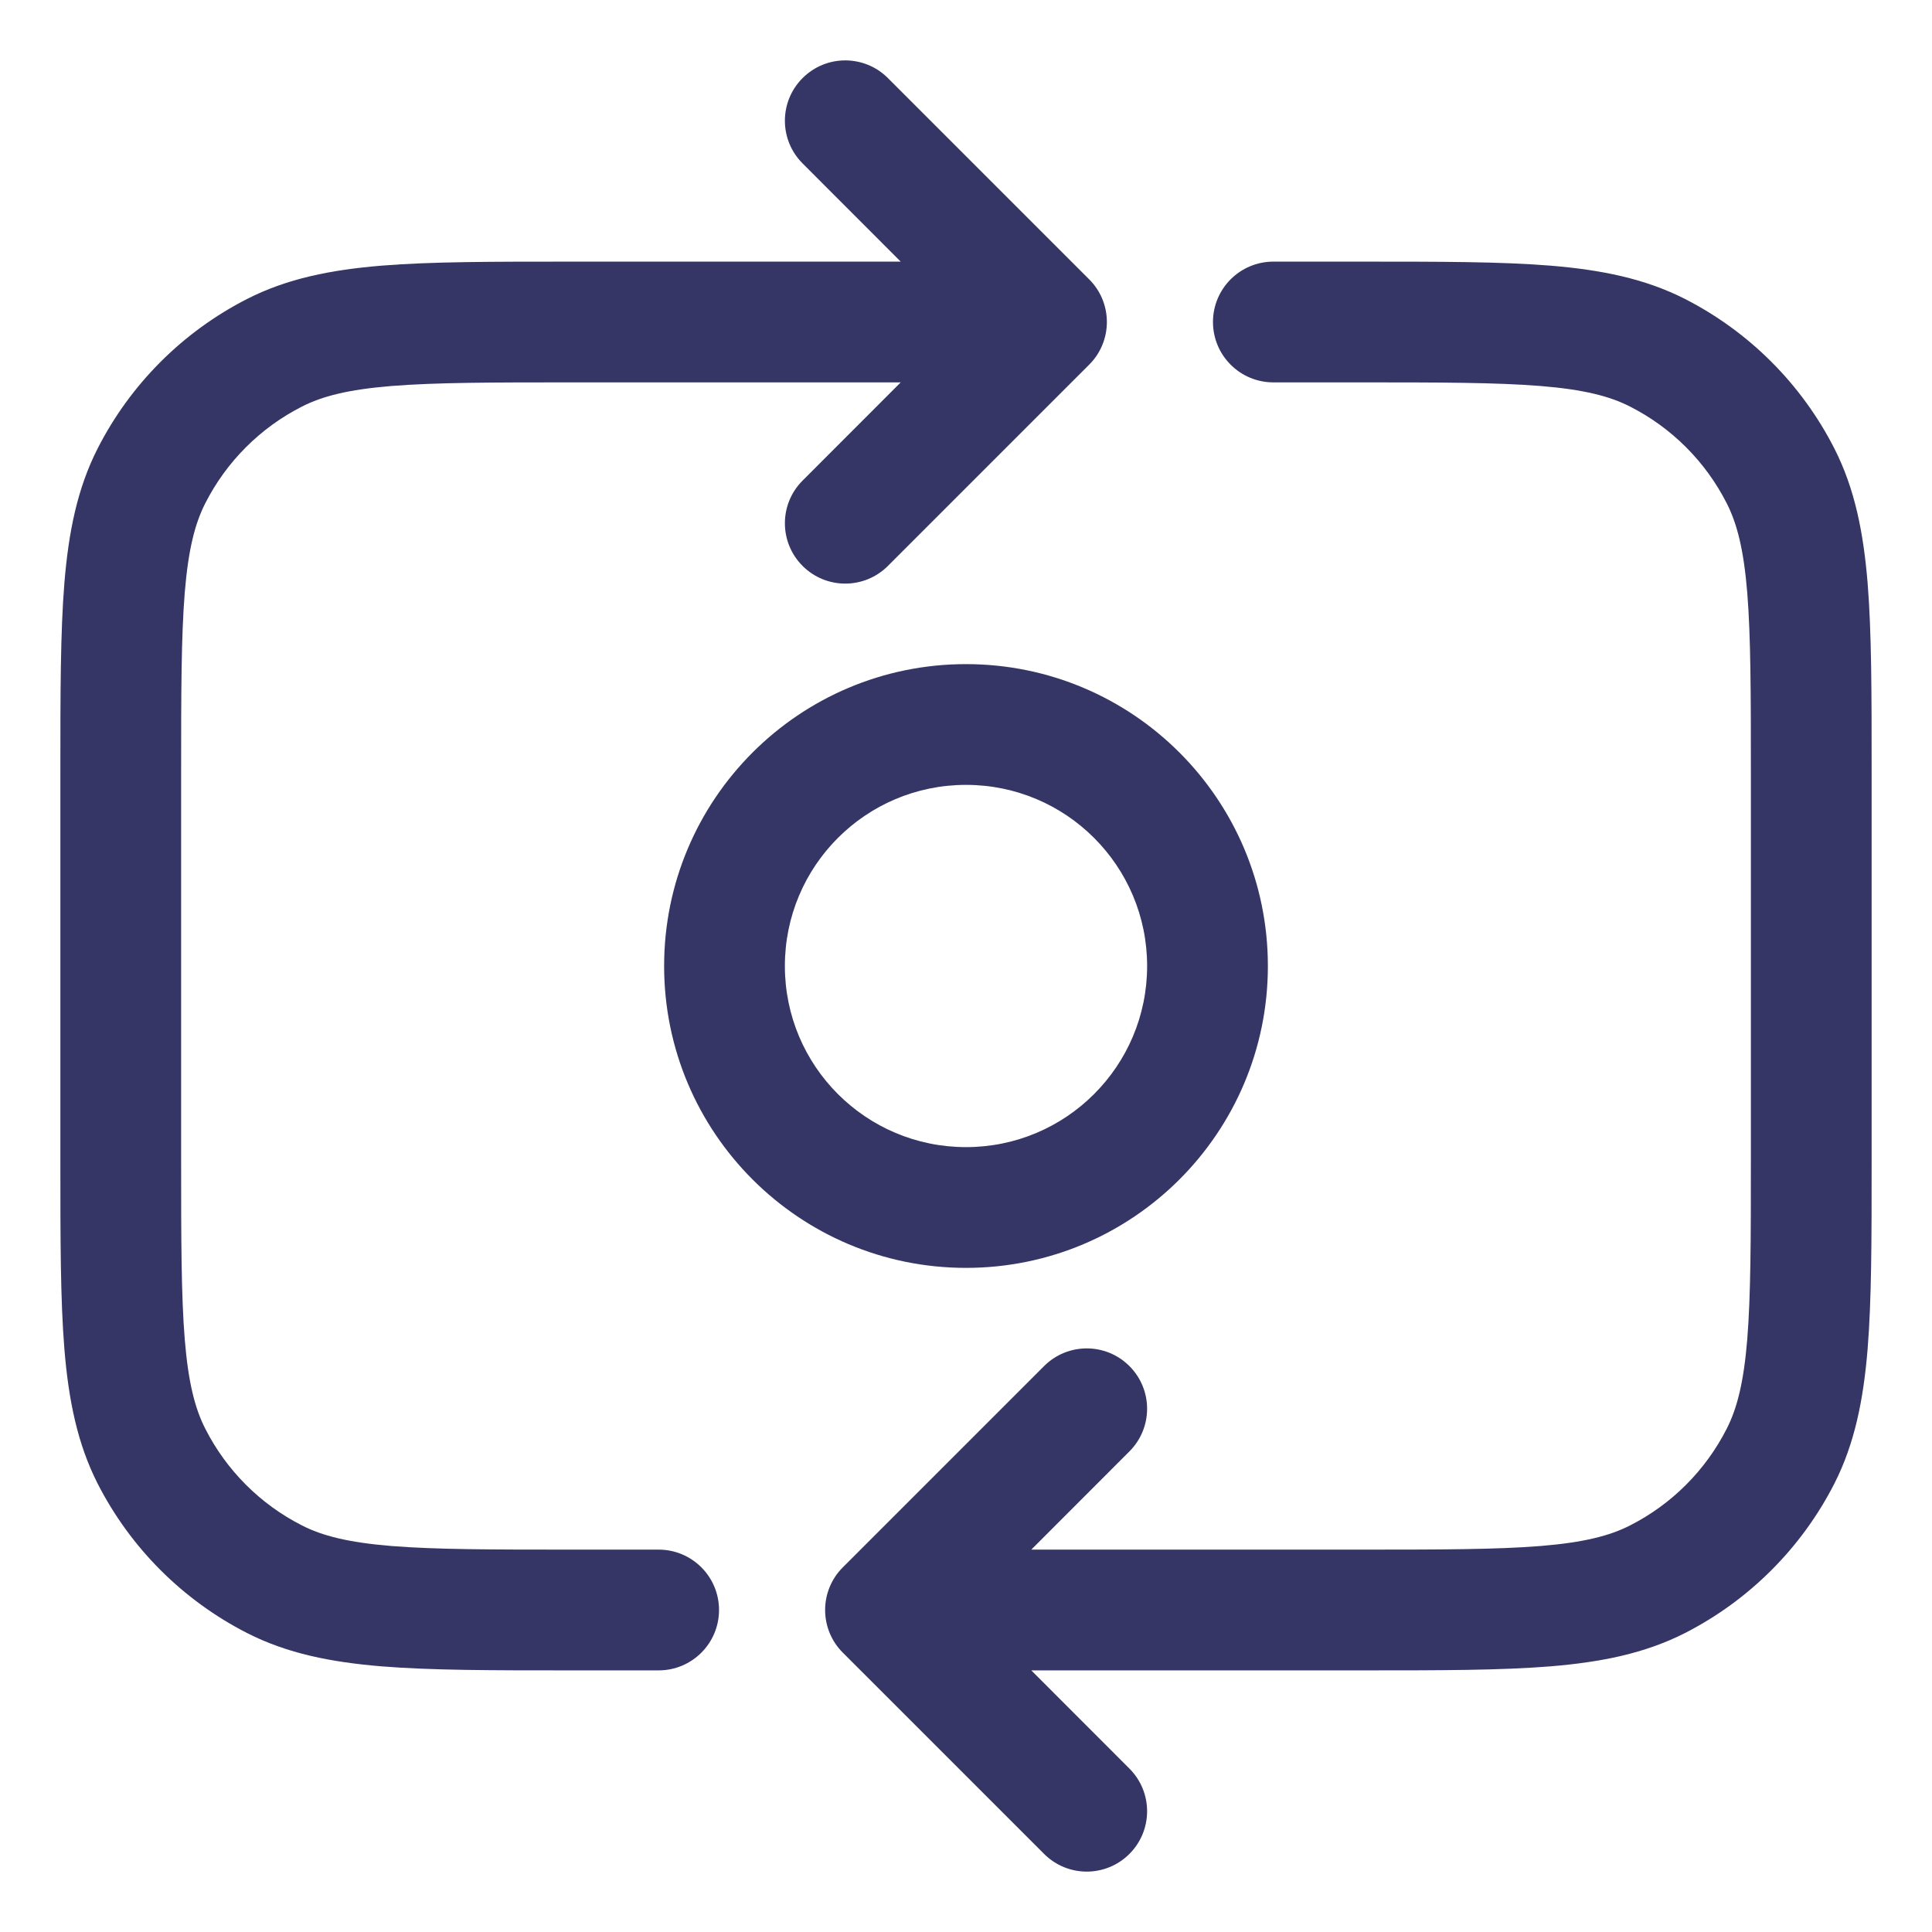 <svg width="24" height="24" viewBox="0 0 24 24" fill="none" xmlns="http://www.w3.org/2000/svg">
<g clip-path="url(#clip0_9001_297199)">
<path d="M9.97 5.97C9.677 6.263 9.677 6.737 9.97 7.03C10.263 7.323 10.737 7.323 11.03 7.03L13.53 4.53C13.671 4.39 13.75 4.199 13.75 4C13.75 3.801 13.671 3.61 13.53 3.47L11.03 0.97C10.737 0.677 10.263 0.677 9.97 0.97C9.677 1.263 9.677 1.737 9.97 2.03L11.189 3.25H7.067C6.115 3.25 5.354 3.25 4.74 3.3C4.11 3.352 3.568 3.46 3.071 3.713C2.271 4.121 1.621 4.771 1.213 5.571C0.96 6.068 0.852 6.61 0.8 7.24C0.75 7.854 0.75 8.615 0.75 9.567V14.433C0.75 15.385 0.75 16.146 0.8 16.76C0.852 17.39 0.96 17.932 1.213 18.43C1.621 19.229 2.271 19.879 3.071 20.287C3.568 20.54 4.11 20.648 4.74 20.7C5.354 20.75 6.115 20.75 7.067 20.75H8.182C8.596 20.75 8.932 20.414 8.932 20C8.932 19.586 8.596 19.25 8.182 19.25H7.1C6.108 19.25 5.408 19.249 4.862 19.205C4.325 19.161 4.003 19.078 3.752 18.95C3.234 18.687 2.813 18.266 2.55 17.748C2.422 17.497 2.339 17.175 2.295 16.638C2.251 16.092 2.25 15.393 2.25 14.4V9.6C2.25 8.608 2.251 7.908 2.295 7.362C2.339 6.825 2.422 6.503 2.55 6.252C2.813 5.734 3.234 5.313 3.752 5.05C4.003 4.922 4.325 4.839 4.862 4.795C5.408 4.751 6.108 4.75 7.1 4.75H11.189L9.97 5.97Z" fill="#353566"/>
<path d="M16.9 4.75C17.892 4.75 18.592 4.751 19.138 4.795C19.675 4.839 19.997 4.922 20.248 5.05C20.766 5.313 21.187 5.734 21.45 6.252C21.578 6.503 21.661 6.825 21.705 7.362C21.749 7.908 21.75 8.608 21.75 9.6V14.4C21.75 15.393 21.749 16.092 21.705 16.638C21.661 17.175 21.578 17.497 21.45 17.748C21.187 18.266 20.766 18.687 20.248 18.95C19.997 19.078 19.675 19.161 19.138 19.205C18.592 19.249 17.892 19.25 16.9 19.25H12.811L14.03 18.03C14.323 17.737 14.323 17.263 14.03 16.97C13.737 16.677 13.263 16.677 12.97 16.97L10.47 19.47C10.329 19.61 10.25 19.801 10.25 20C10.25 20.199 10.329 20.39 10.47 20.53L12.97 23.03C13.263 23.323 13.737 23.323 14.03 23.03C14.323 22.737 14.323 22.263 14.03 21.97L12.811 20.75H16.933C17.885 20.75 18.646 20.75 19.26 20.7C19.89 20.648 20.432 20.54 20.93 20.287C21.729 19.879 22.379 19.229 22.787 18.43C23.04 17.932 23.148 17.39 23.2 16.76C23.25 16.146 23.25 15.385 23.25 14.433V9.567C23.25 8.615 23.25 7.854 23.2 7.24C23.148 6.61 23.04 6.068 22.787 5.571C22.379 4.771 21.729 4.121 20.93 3.713C20.432 3.46 19.89 3.352 19.26 3.3C18.646 3.25 17.885 3.25 16.933 3.25H15.818C15.404 3.25 15.068 3.586 15.068 4C15.068 4.414 15.404 4.75 15.818 4.75H16.9Z" fill="#353566"/>
<path fill-rule="evenodd" clip-rule="evenodd" d="M12 8.25C9.929 8.25 8.25 9.929 8.25 12C8.25 14.071 9.929 15.75 12 15.75C14.071 15.75 15.75 14.071 15.75 12C15.75 9.929 14.071 8.25 12 8.25ZM9.75 12C9.75 10.757 10.757 9.75 12 9.75C13.243 9.75 14.25 10.757 14.25 12C14.25 13.243 13.243 14.25 12 14.25C10.757 14.25 9.75 13.243 9.75 12Z" fill="#353566"/>
</g>
<defs>
<clipPath id="clip0_9001_297199">
<rect width="24" height="24" fill="white"/>
</clipPath>
</defs>
</svg>
